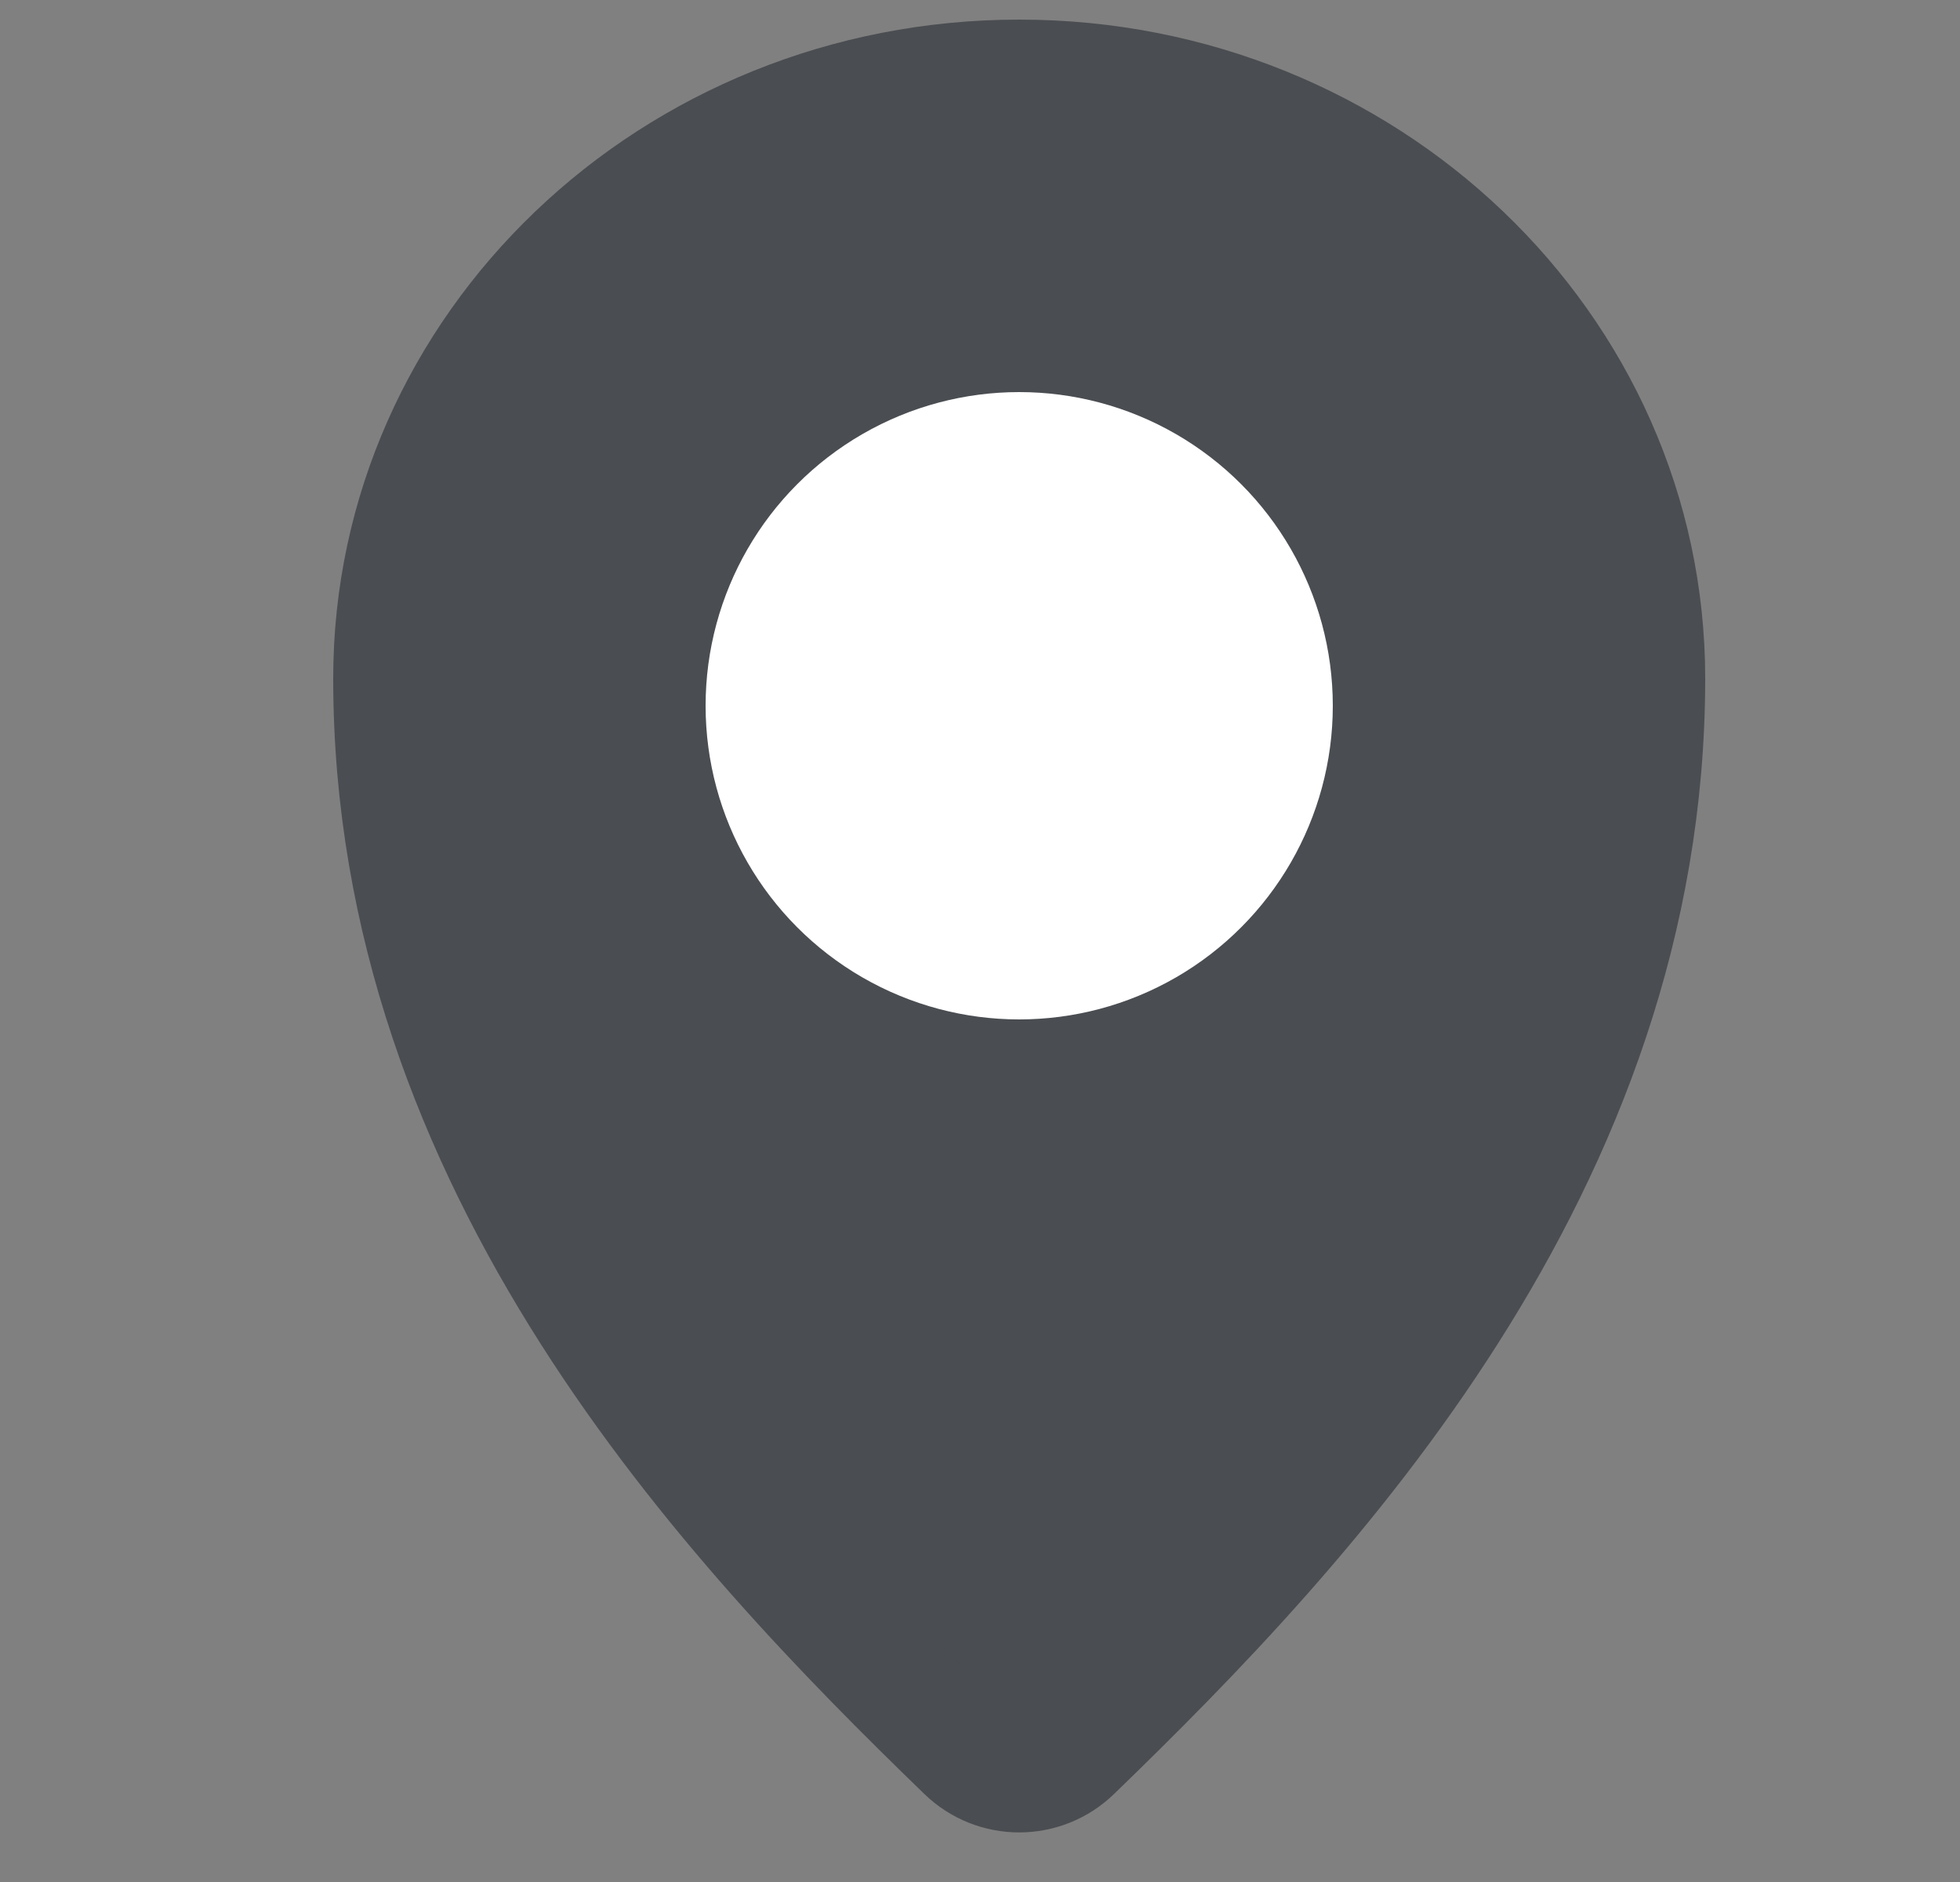 <svg width="25" height="24" viewBox="0 0 25 24" fill="none" xmlns="http://www.w3.org/2000/svg">
<rect x="0" y="0" width="25" height="24" fill="#808080" stroke="none"/>
<path d="M5 8.652C5 14.857 9.294 19.419 12.311 22.338C12.696 22.711 13.304 22.711 13.689 22.338C16.706 19.419 21 14.857 21 8.652C21 4.426 17.418 1 13 1C8.582 1 5 4.426 5 8.652Z" fill="#4A4D51" stroke="#4A4D51" stroke-width="1.5" stroke-linejoin="round"/>
<circle cx="13" cy="9" r="4" fill="white"/>
</svg>
